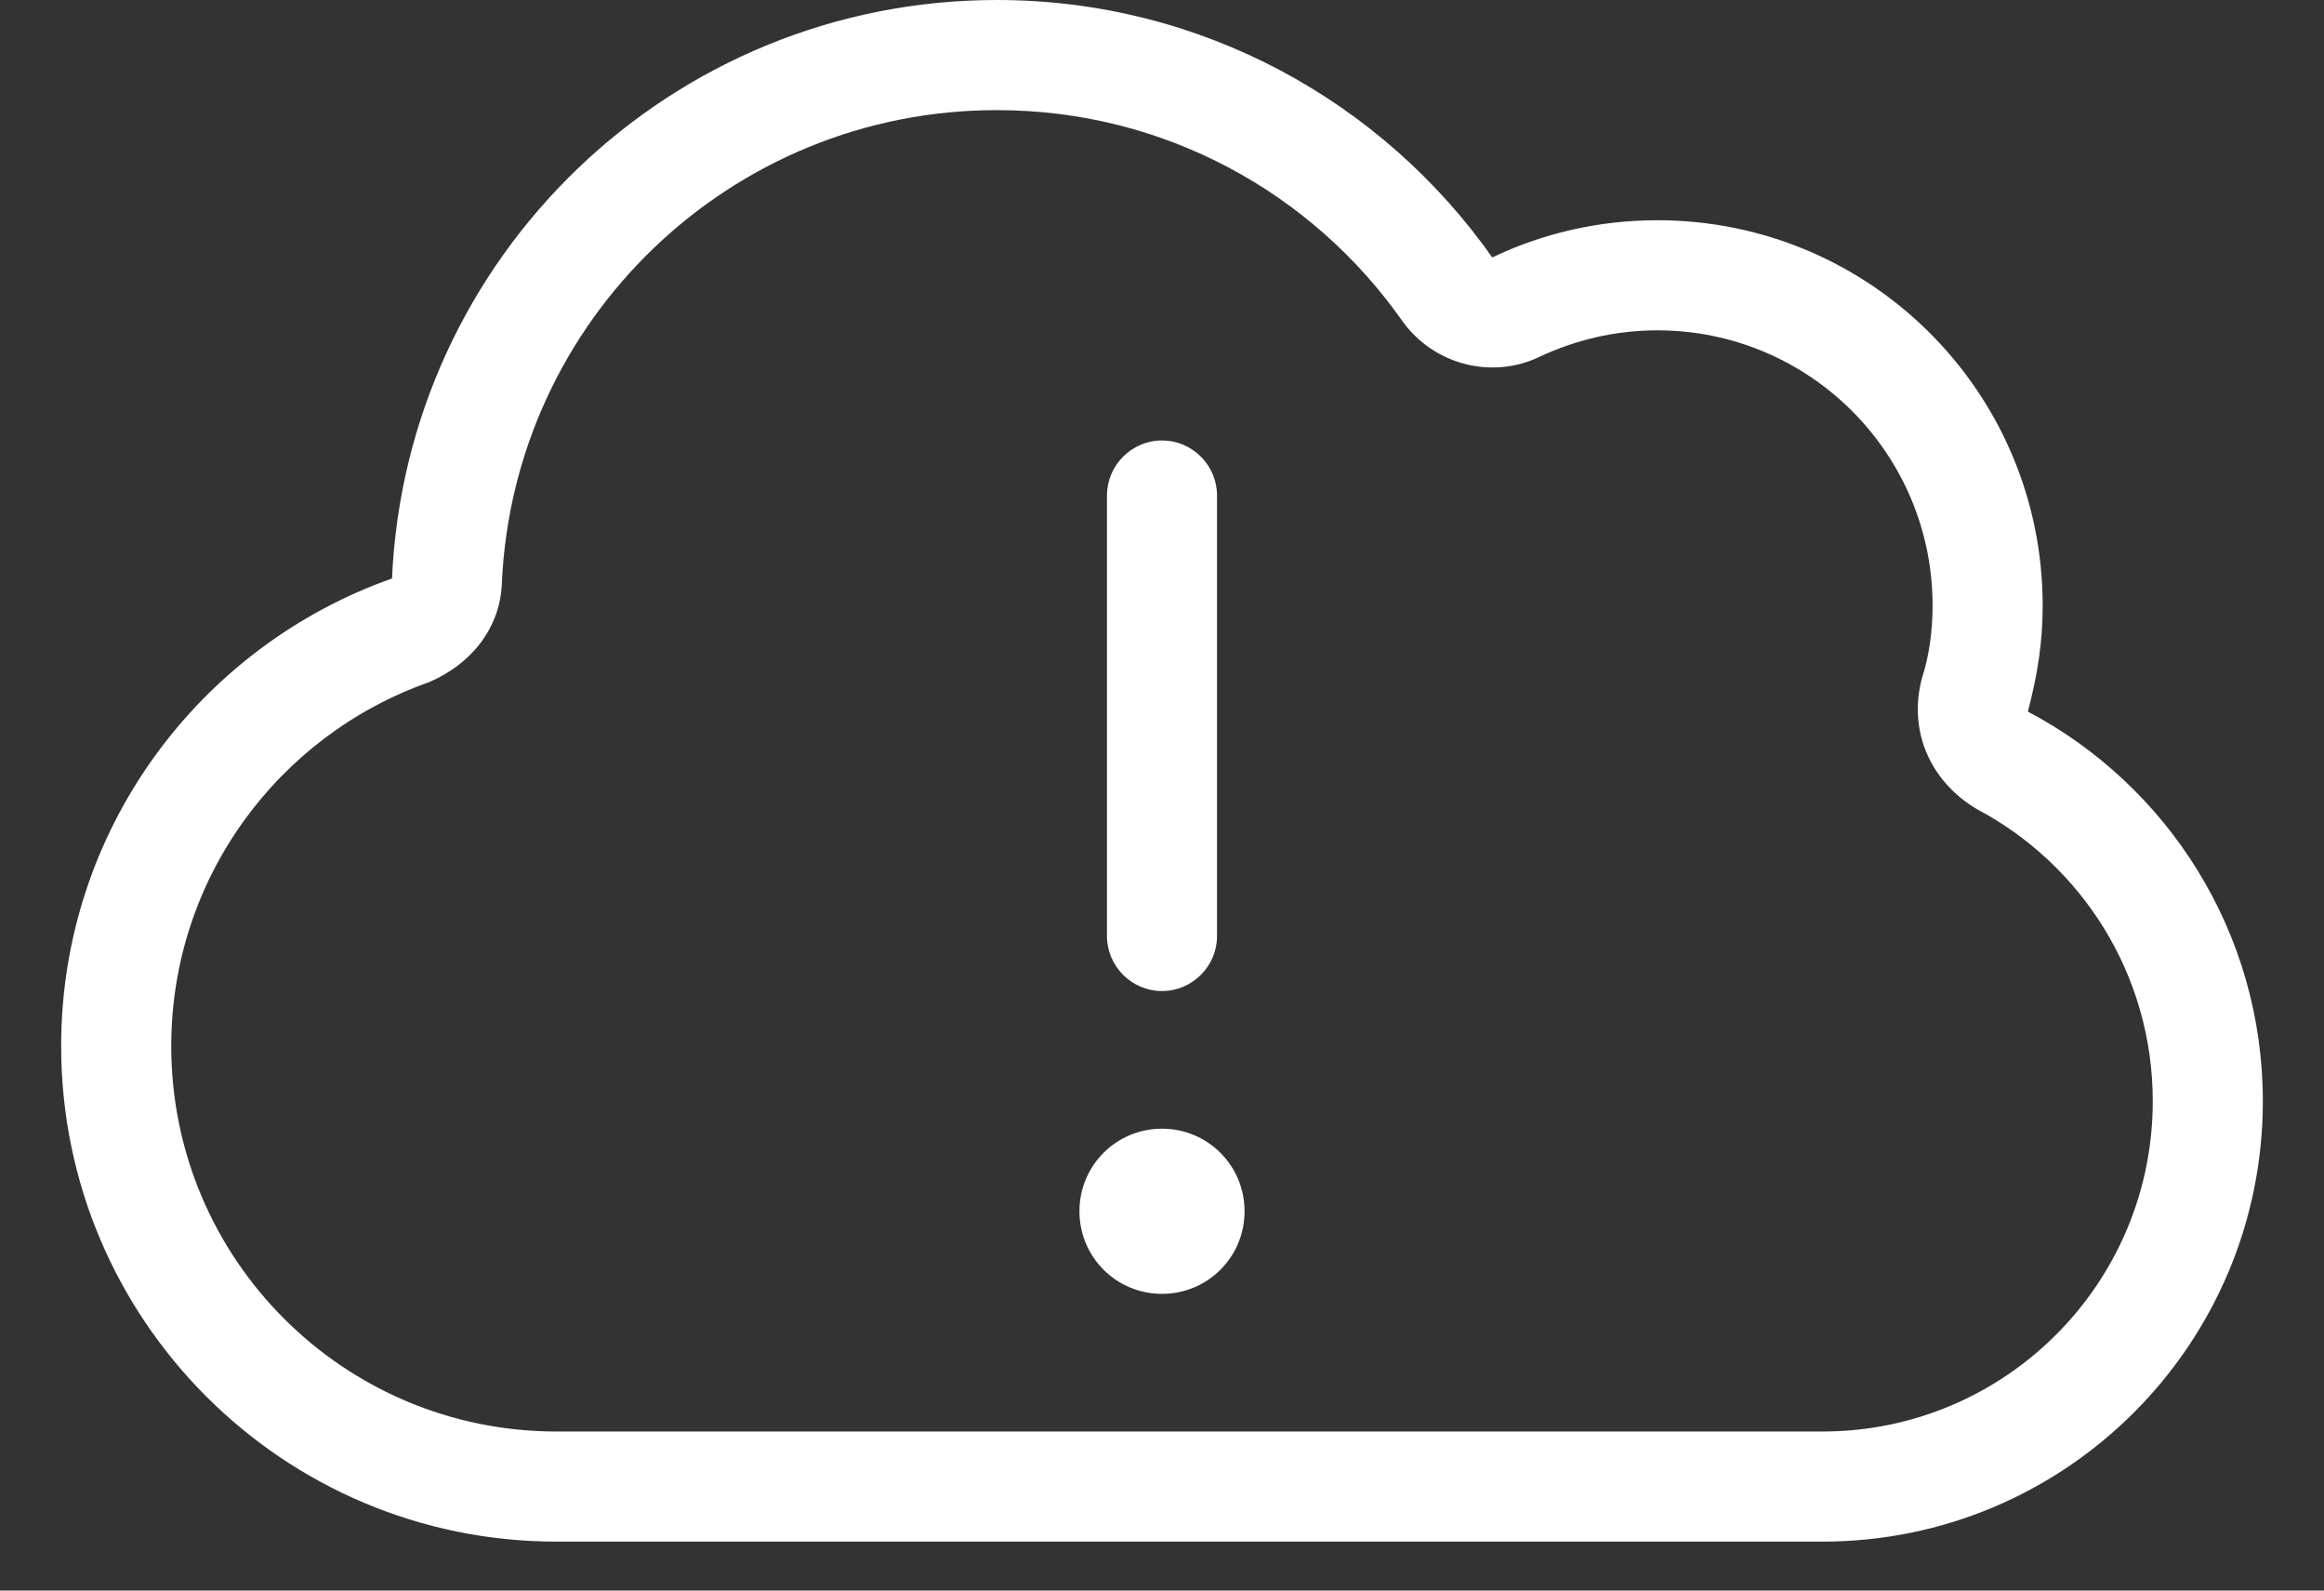 <svg width="19" height="13" viewBox="0 0 19 13" fill="none" xmlns="http://www.w3.org/2000/svg">
<rect x="0" y="0" width="19" height="13" fill="#333333" stroke="none"/>
<path d="M9.5 3.6C9.748 3.6 9.95 3.803 9.95 4.05V7.65C9.95 7.897 9.748 8.1 9.5 8.1C9.252 8.1 9.05 7.897 9.05 7.65V4.05C9.05 3.803 9.252 3.6 9.5 3.6ZM10.175 9.9C10.175 10.274 9.874 10.575 9.5 10.575C9.126 10.575 8.825 10.274 8.825 9.9C8.825 9.526 9.126 9.225 9.5 9.225C9.874 9.225 10.175 9.526 10.175 9.9ZM8.15 0C9.823 0 11.303 0.831 12.2 2.104C12.608 1.909 13.066 1.8 13.55 1.8C15.291 1.8 16.7 3.209 16.7 4.95C16.7 5.251 16.658 5.515 16.579 5.816C17.721 6.418 18.5 7.619 18.5 9C18.5 10.988 16.888 12.6 14.9 12.6H4.55C2.313 12.6 0.5 10.786 0.5 8.55C0.5 6.784 1.629 5.285 3.205 4.728C3.321 2.098 5.489 0 8.15 0ZM8.15 0.9C5.973 0.9 4.198 2.616 4.103 4.767C4.089 5.136 3.85 5.431 3.504 5.577C2.277 6.01 1.4 7.178 1.4 8.55C1.4 10.291 2.81 11.7 4.55 11.7H14.9C16.391 11.7 17.6 10.491 17.6 9C17.6 7.965 17.018 7.065 16.16 6.612C15.783 6.387 15.598 5.977 15.713 5.543C15.769 5.372 15.8 5.167 15.8 4.95C15.8 3.707 14.793 2.7 13.55 2.7C13.204 2.7 12.878 2.779 12.585 2.917C12.192 3.105 11.716 2.978 11.463 2.621C10.729 1.578 9.52 0.9 8.15 0.9Z" fill="white"/>
</svg>
